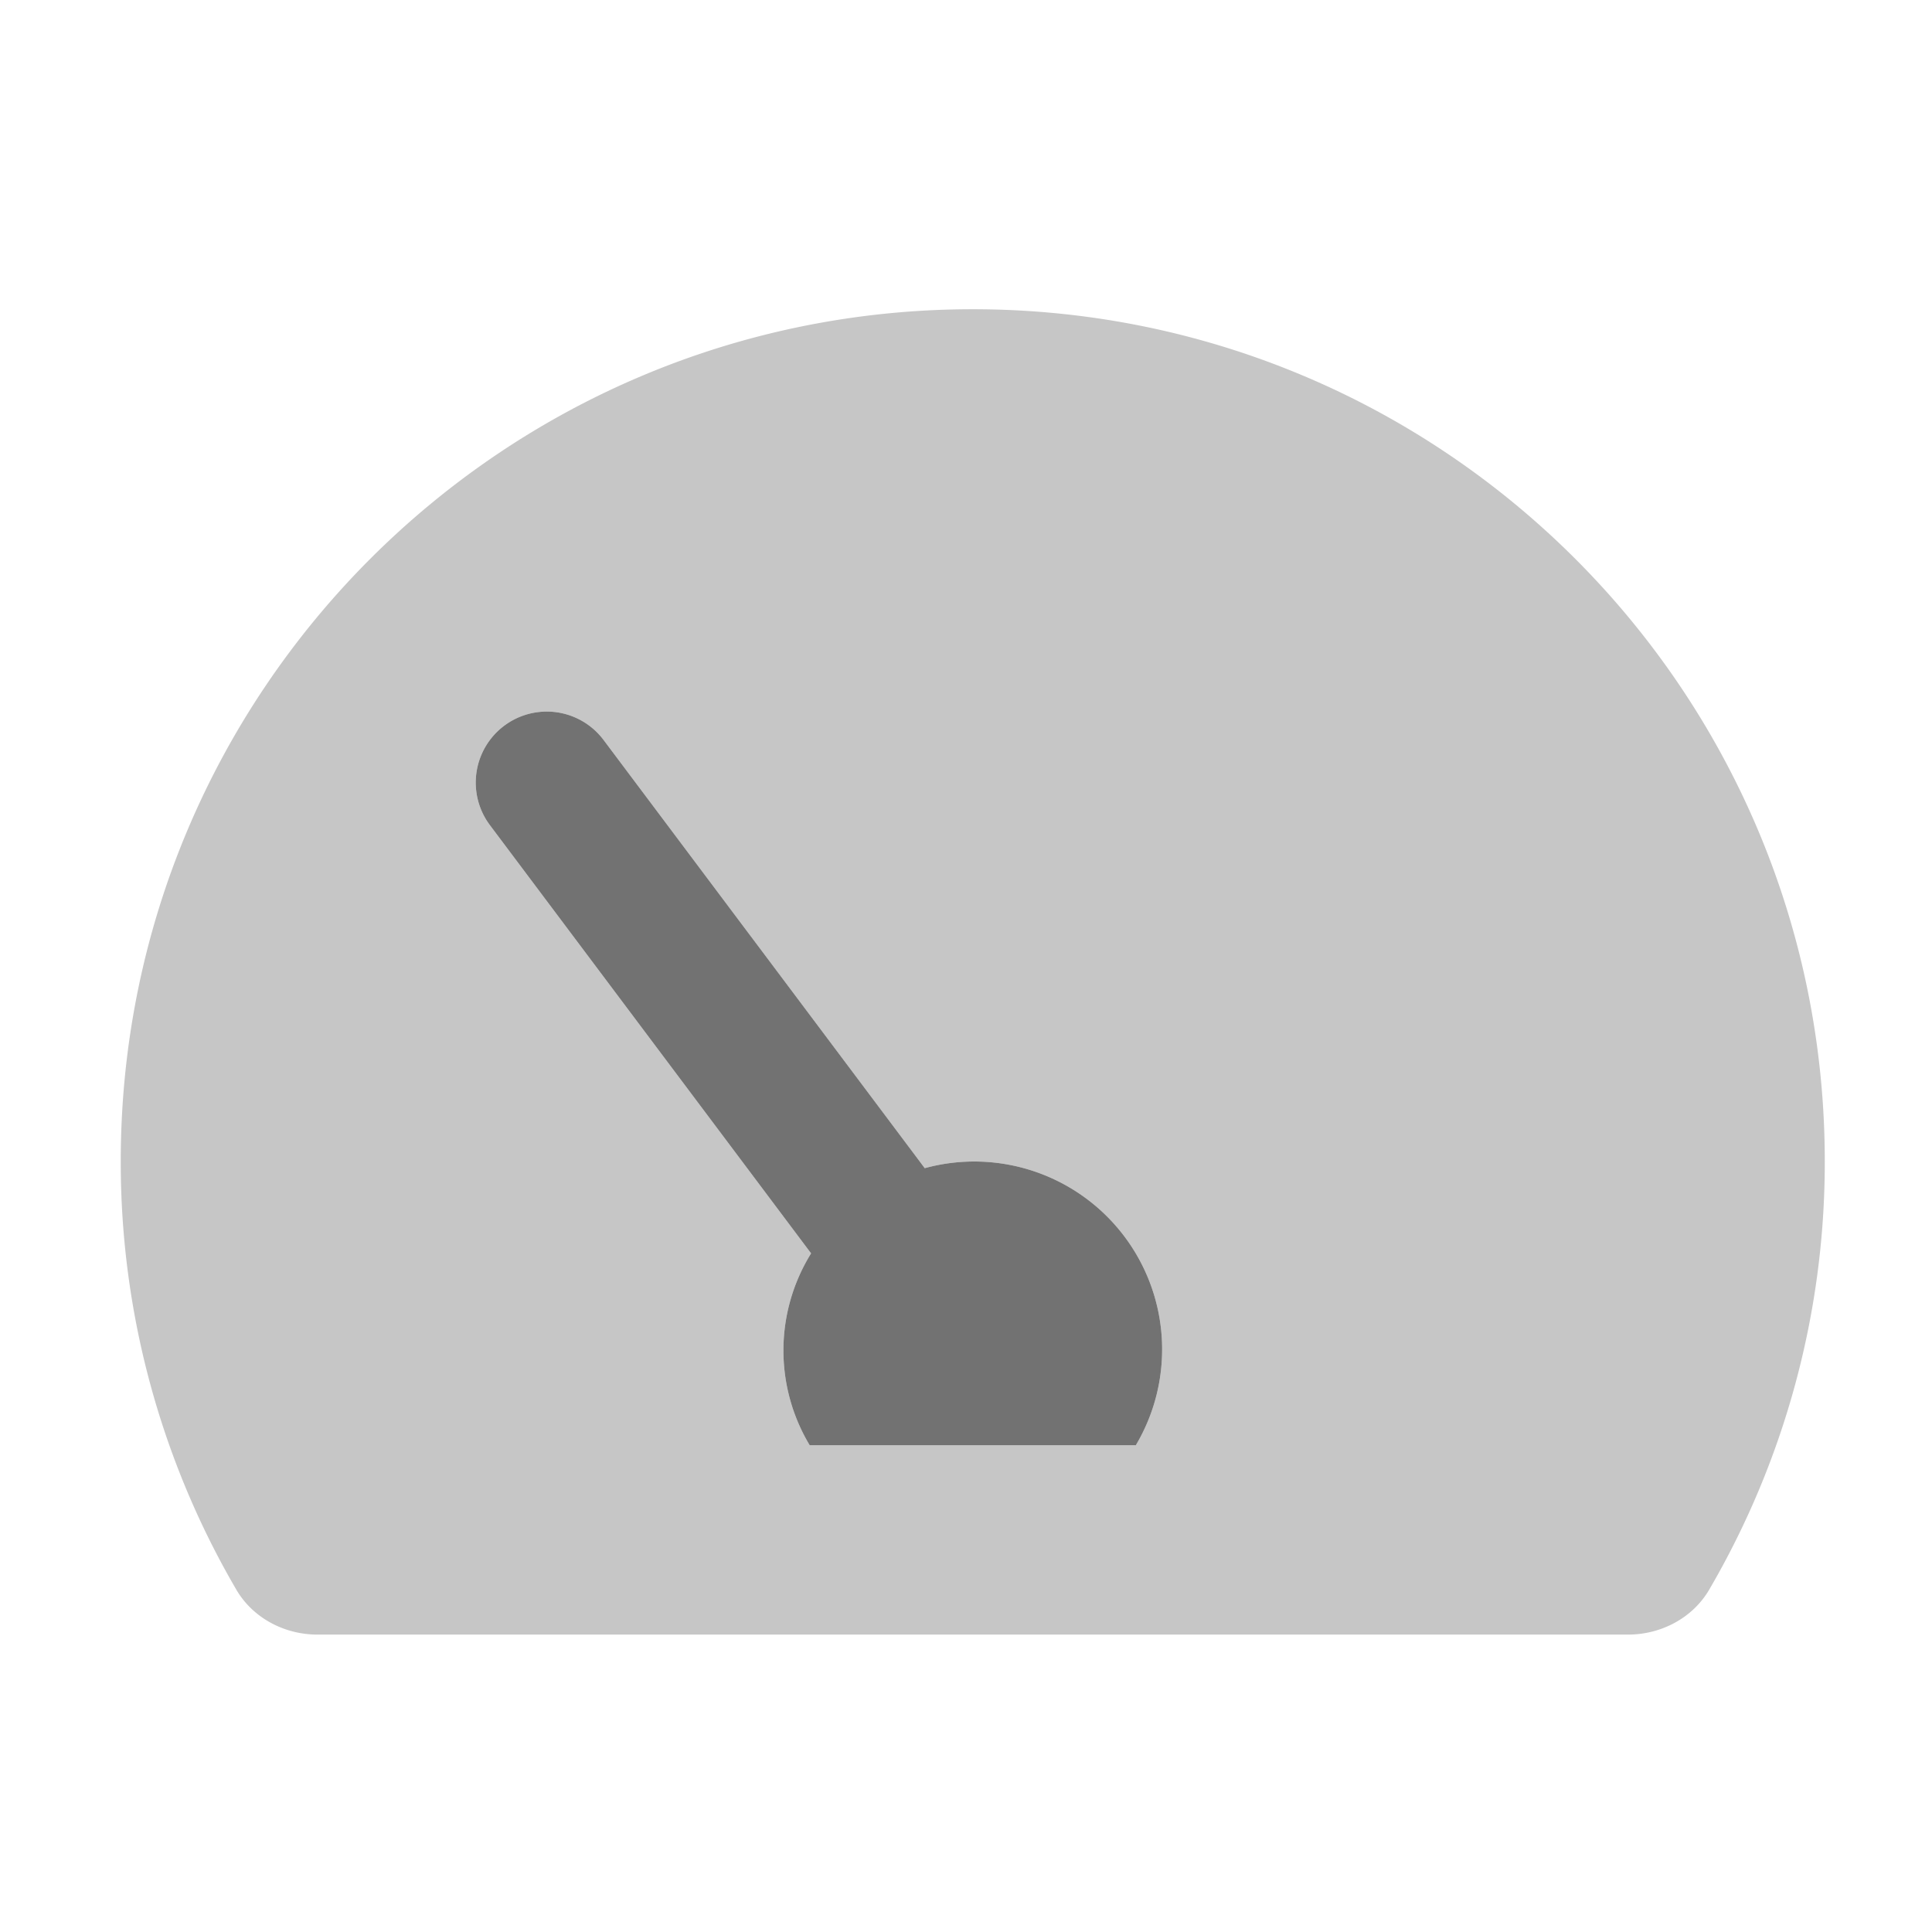 ﻿<?xml version='1.0' encoding='UTF-8'?>
<svg viewBox="-2 -3.554 32 32" xmlns="http://www.w3.org/2000/svg">
  <g transform="matrix(0.049, 0, 0, 0.049, 0, 0)">
    <defs>
      <style>.fa-secondary{opacity:.4}</style>
    </defs>
    <path d="M288, 32C128.94, 32 0, 160.94 0, 320A286.5 286.5 0 0 0 39.06, 464.8C44.67, 474.42 55.36, 480 66.5, 480L509.5, 480C520.64, 480 531.33, 474.42 536.94, 464.8A286.5 286.5 0 0 0 576, 320C576, 160.94 447.06, 32 288, 32zM343.12, 416L232.88, 416A62.26 62.26 0 0 1 233.35, 351.14L124.8, 206.41A24 24 0 0 1 163.21, 177.6L271.77, 322.34A63.5 63.5 0 0 1 343.12, 416z" fill="#727272" opacity="0.4" fill-opacity="1" class="Black" />
    <path d="M343.12, 416L232.88, 416A62.26 62.26 0 0 1 233.35, 351.14L124.8, 206.41A24 24 0 0 1 163.21, 177.6L271.77, 322.34A63.5 63.5 0 0 1 343.12, 416z" fill="#727272" fill-opacity="1" class="Black" />
  </g>
</svg>